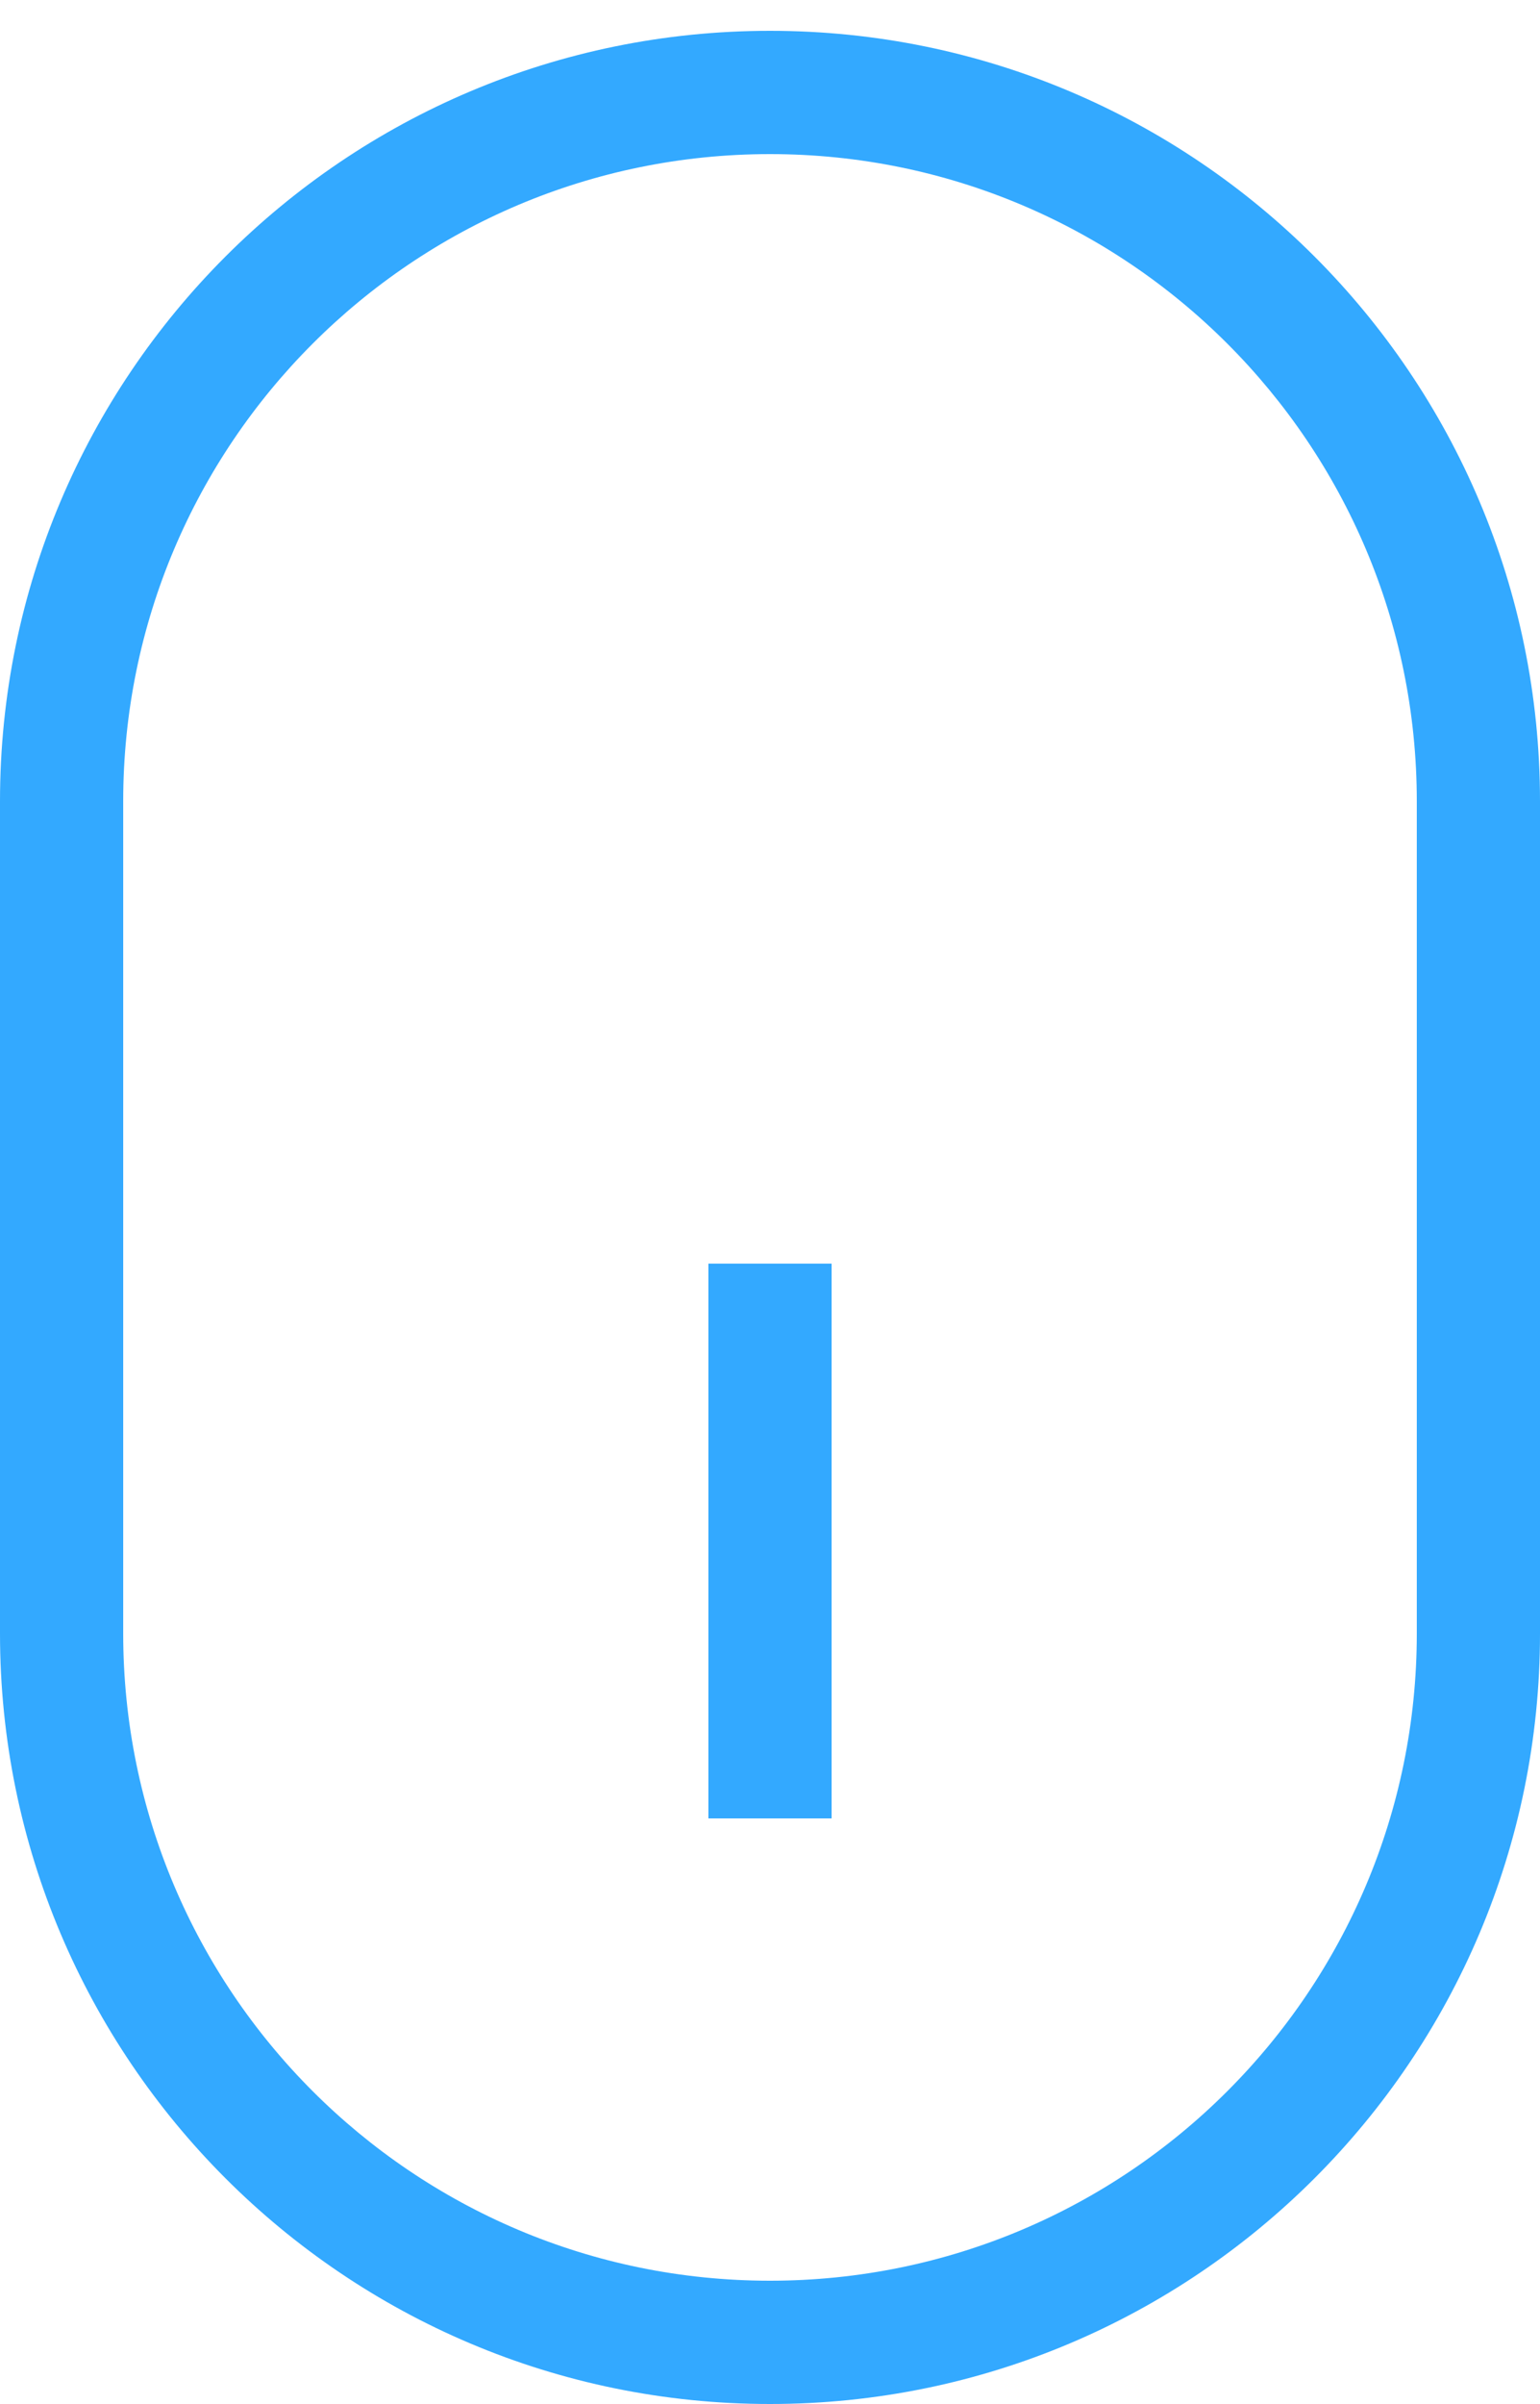 <svg width="25" height="39" fill="none" xmlns="http://www.w3.org/2000/svg"><path fill-rule="evenodd" clip-rule="evenodd" d="M23 13v13.5C23 32.299 18.299 37 12.5 37S2 32.299 2 26.5V13C2 7.201 6.701 2.5 12.5 2.5S23 7.201 23 13zM0 13C0 6.096 5.596.5 12.5.5S25 6.096 25 13v13.5C25 33.404 19.404 39 12.5 39S0 33.404 0 26.5V13zm11.5 7.5v9h2v-9h-2z" fill="#33A9FF"/></svg>